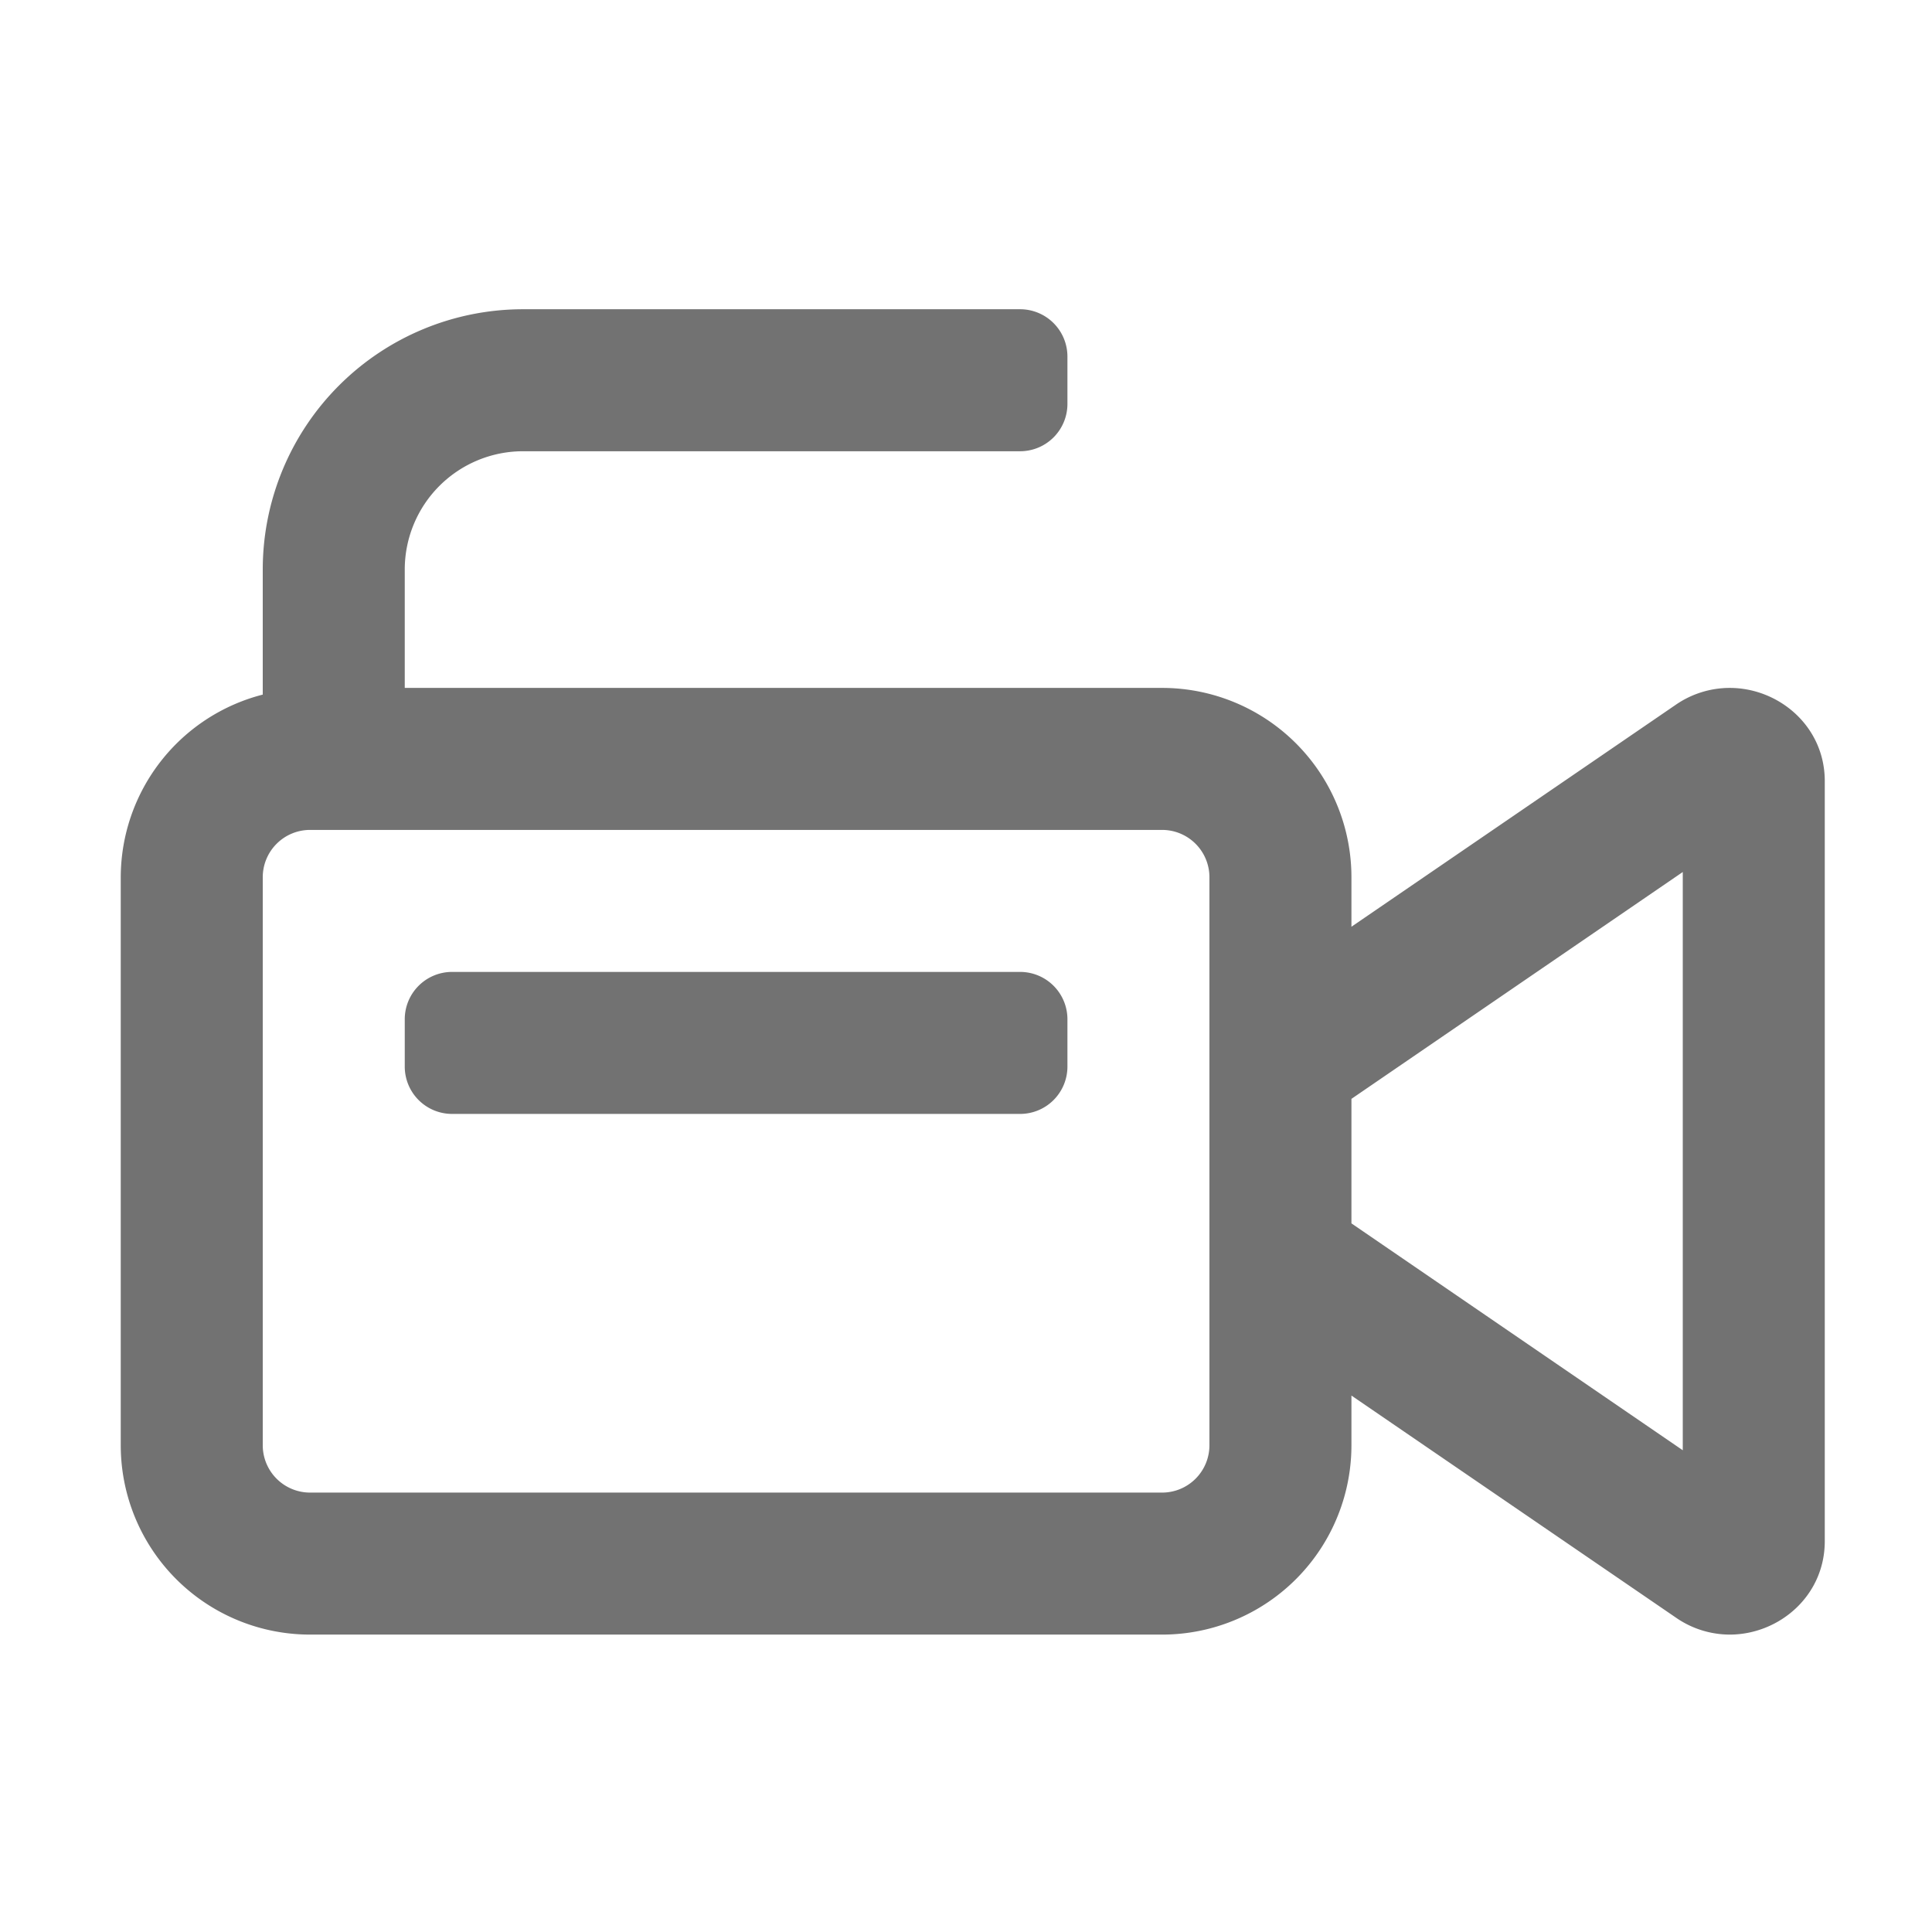 ﻿<?xml version='1.0' encoding='UTF-8'?>
<svg viewBox="-2 -3.554 32 32" xmlns="http://www.w3.org/2000/svg">
  <g transform="matrix(0.049, 0, 0, 0.049, 0, 0)">
    <path d="M543.86, 160A32.13 32.13 0 0 0 525.59, 165.73L416, 240.73L416, 224A64 64 0 0 0 352, 160L96, 160L96, 120A40 40 0 0 1 136, 80L304, 80A16 16 0 0 0 320, 64L320, 48A16 16 0 0 0 304, 32L136, 32A88 88 0 0 0 48, 120L48, 162.26A63.85 63.85 0 0 0 0, 224L0, 416A64 64 0 0 0 64, 480L352, 480A64 64 0 0 0 416, 416L416, 399.2L525.59, 474.2A32 32 0 0 0 543.85, 480C560.48, 480 576, 467 576, 448.41L576, 191.5C576, 173 560.51, 160 543.86, 160zM368, 416A16 16 0 0 1 352, 432L64, 432A16 16 0 0 1 48, 416L48, 224A16 16 0 0 1 64, 208L352, 208A16 16 0 0 1 368, 224zM528, 417.69L416, 341L416, 298.91L528, 222.23zM304, 256L112, 256A16 16 0 0 0 96, 272L96, 288A16 16 0 0 0 112, 304L304, 304A16 16 0 0 0 320, 288L320, 272A16 16 0 0 0 304, 256z" fill="#727272" fill-opacity="1" class="Black" />
  </g>
</svg>